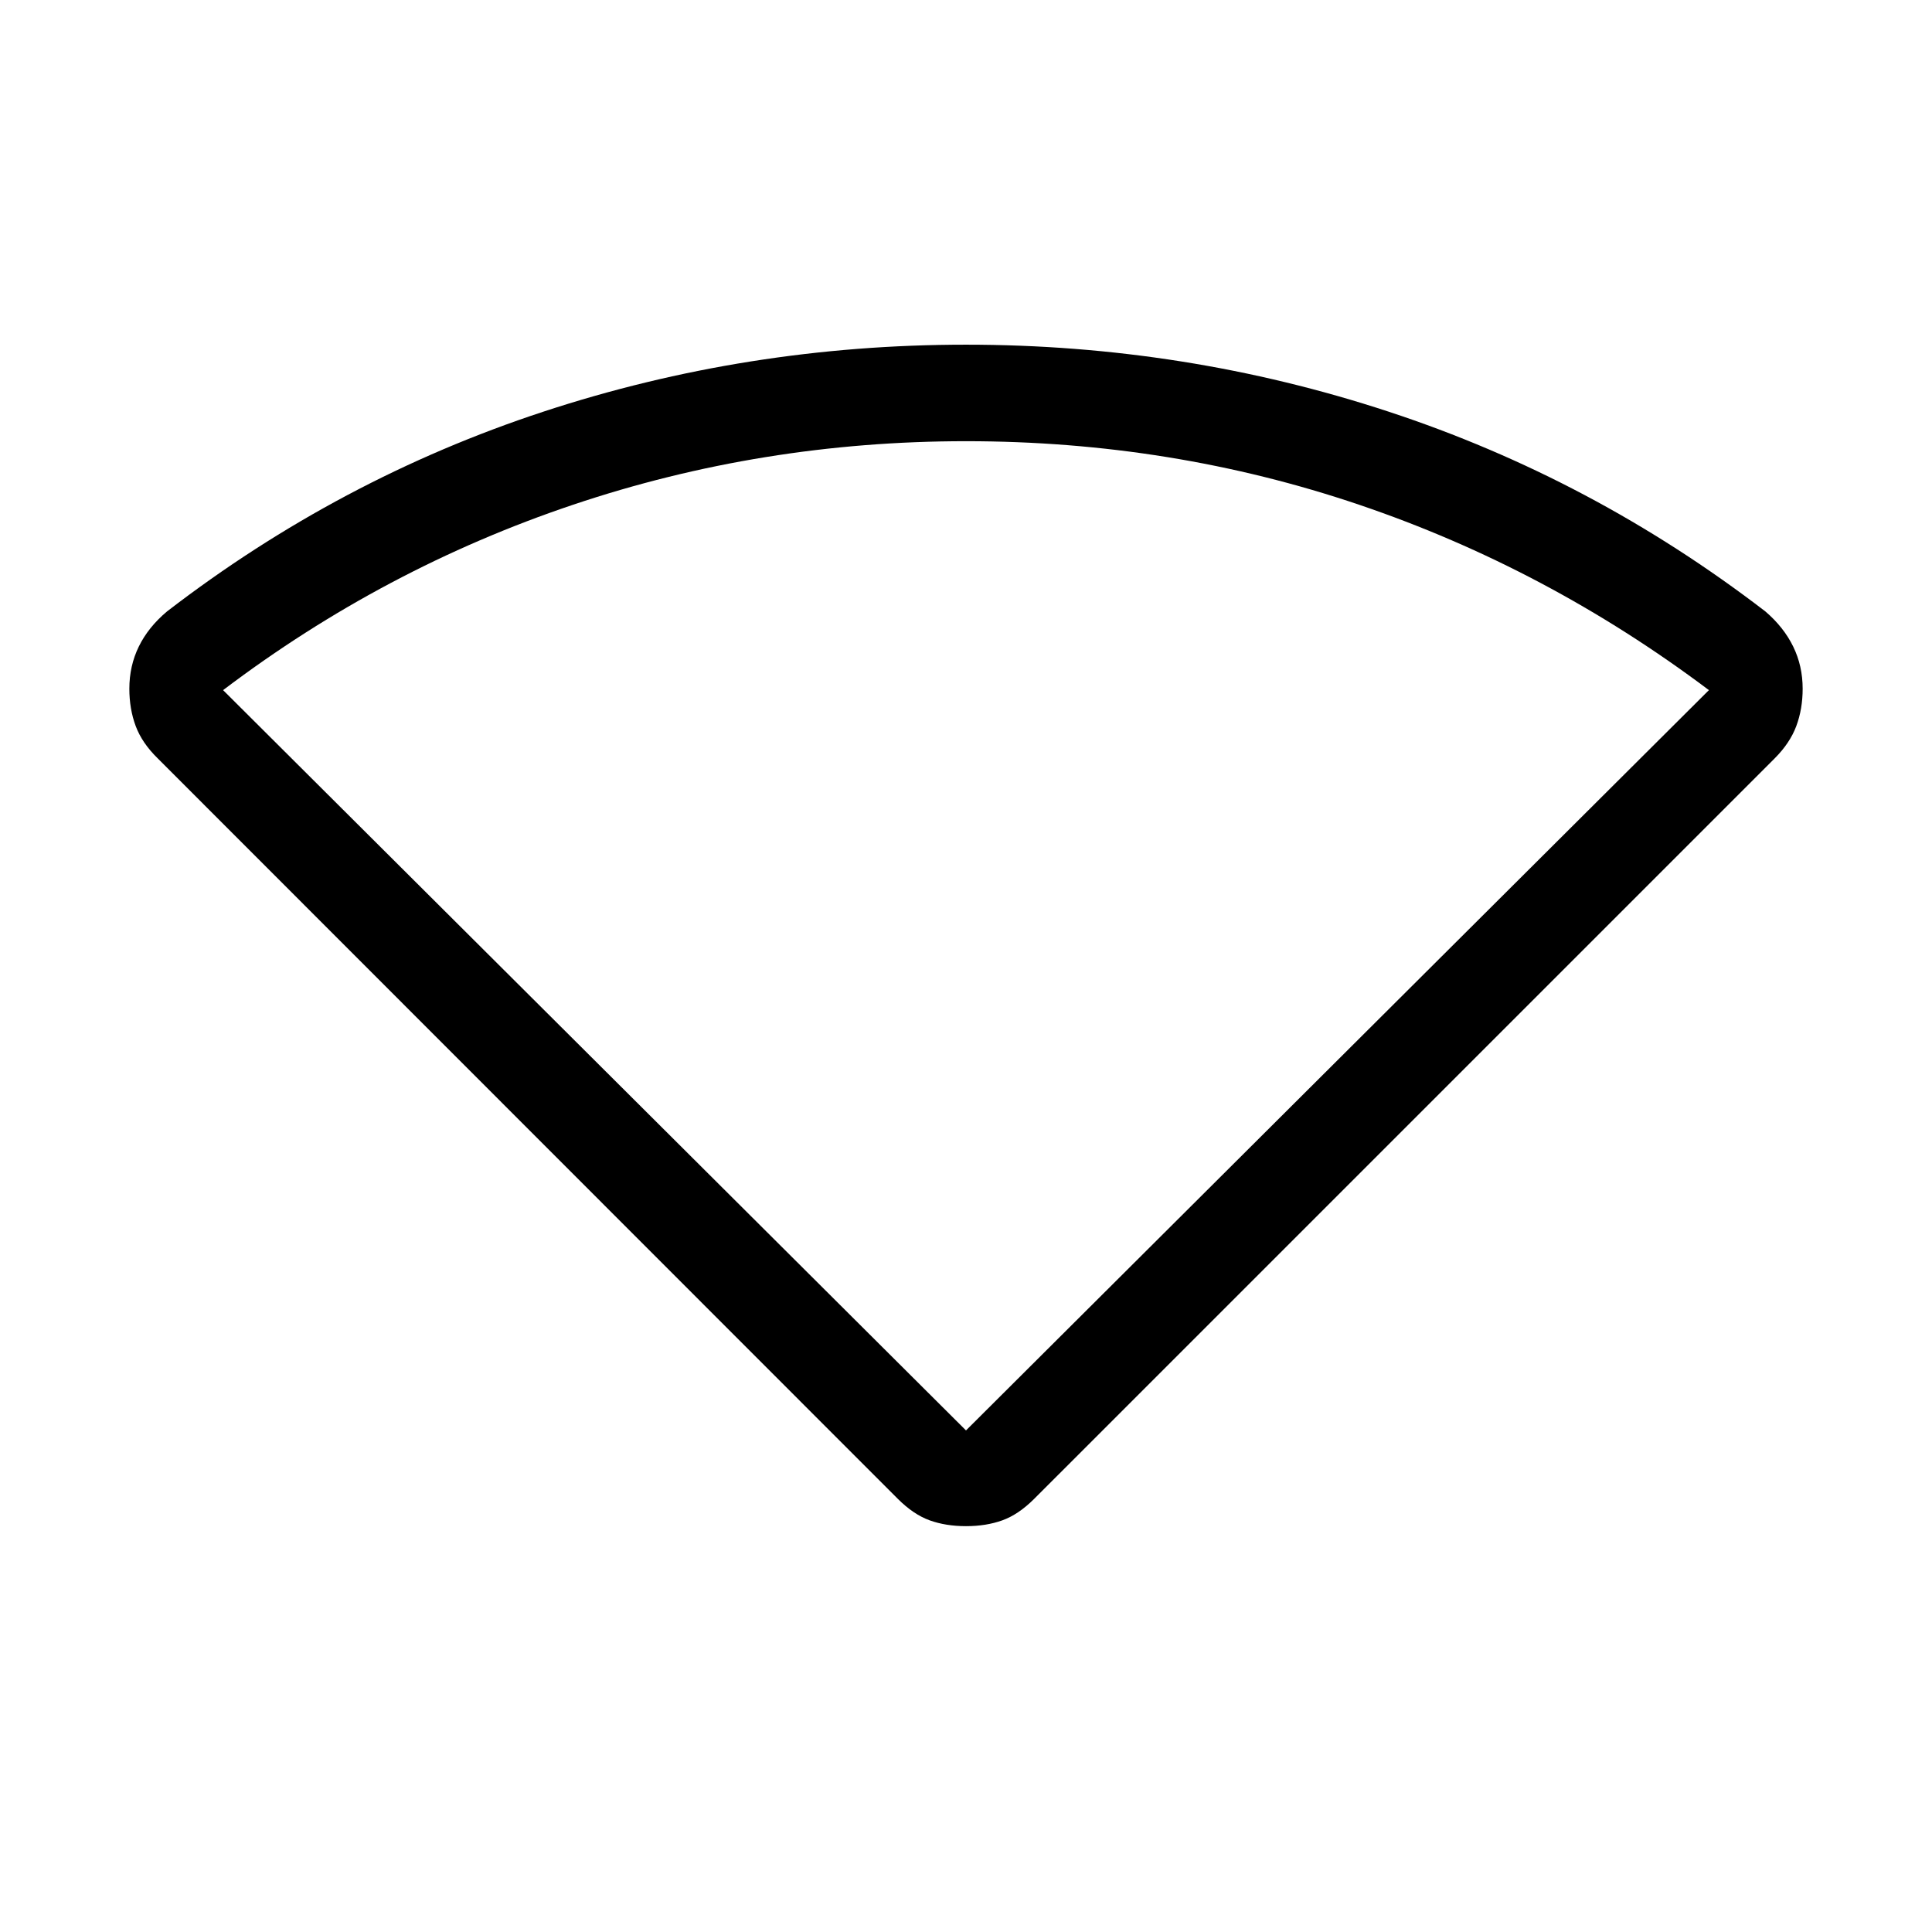 <svg xmlns="http://www.w3.org/2000/svg" height="20" viewBox="0 -960 960 960" width="20"><path d="M446.08-215.27 78.39-583.15q-7.81-7.62-10.97-16.1-3.15-8.48-3.15-18.52 0-11.35 4.71-20.98T83-656.19q85.65-65.92 186.92-99.23Q371.19-788.73 480-788.73q108.81 0 210.08 33.31 101.27 33.31 187.11 99.23 9.12 7.81 13.83 17.44 4.71 9.63 4.71 20.98 0 10.04-3.15 18.52-3.16 8.48-10.77 16.1L513.92-215.27q-7.81 7.81-15.84 10.71-8.04 2.9-18.08 2.9t-18.08-2.9q-8.03-2.9-15.84-10.71ZM480-249.23l369.15-367.85q-80.5-60.5-173.73-92.09-93.23-31.6-195.42-31.6-101.38 0-195.33 31.6-93.94 31.59-173.82 92.09L480-249.23Z"/></svg>